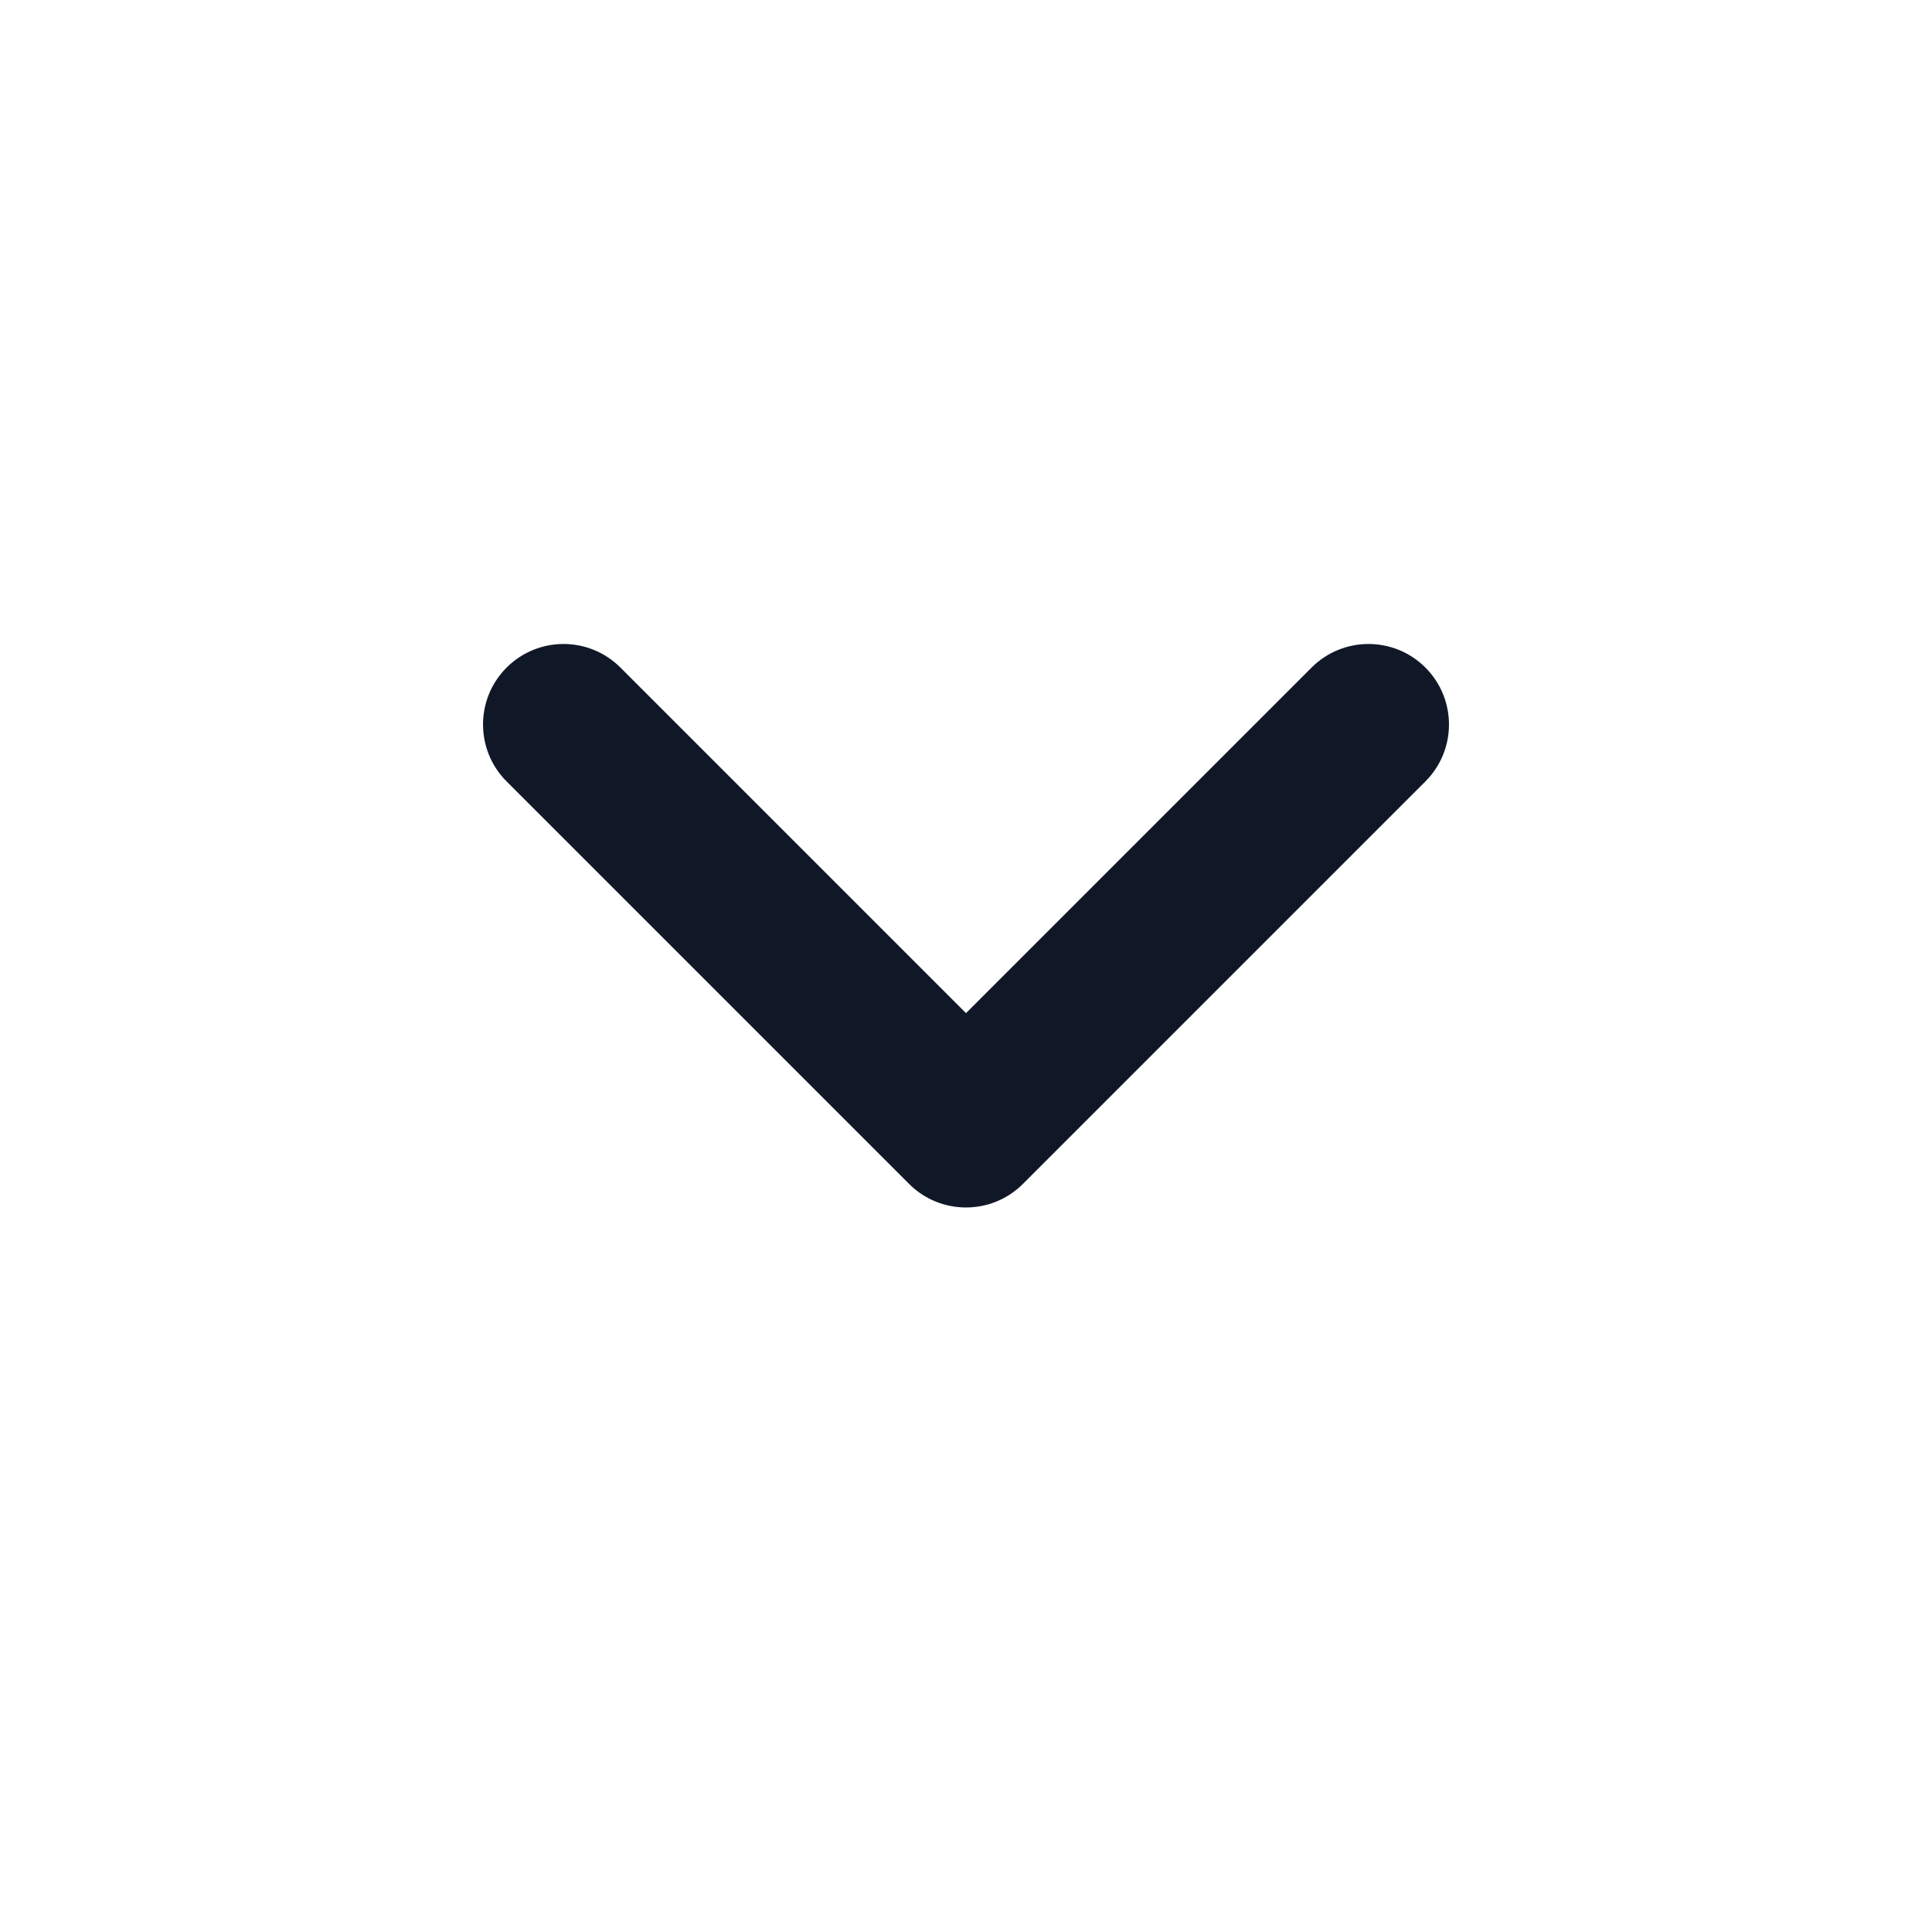<svg width="20" height="20" viewBox="0 0 20 20" fill="none" xmlns="http://www.w3.org/2000/svg">
<path fill-rule="evenodd" clip-rule="evenodd" d="M5.244 6.911C5.57 6.585 6.097 6.585 6.423 6.911L10 10.488L13.577 6.911C13.903 6.585 14.431 6.585 14.756 6.911C15.081 7.236 15.081 7.764 14.756 8.089L10.589 12.256C10.264 12.581 9.736 12.581 9.411 12.256L5.244 8.089C4.919 7.764 4.919 7.236 5.244 6.911Z" fill="#101828"/>
</svg>
